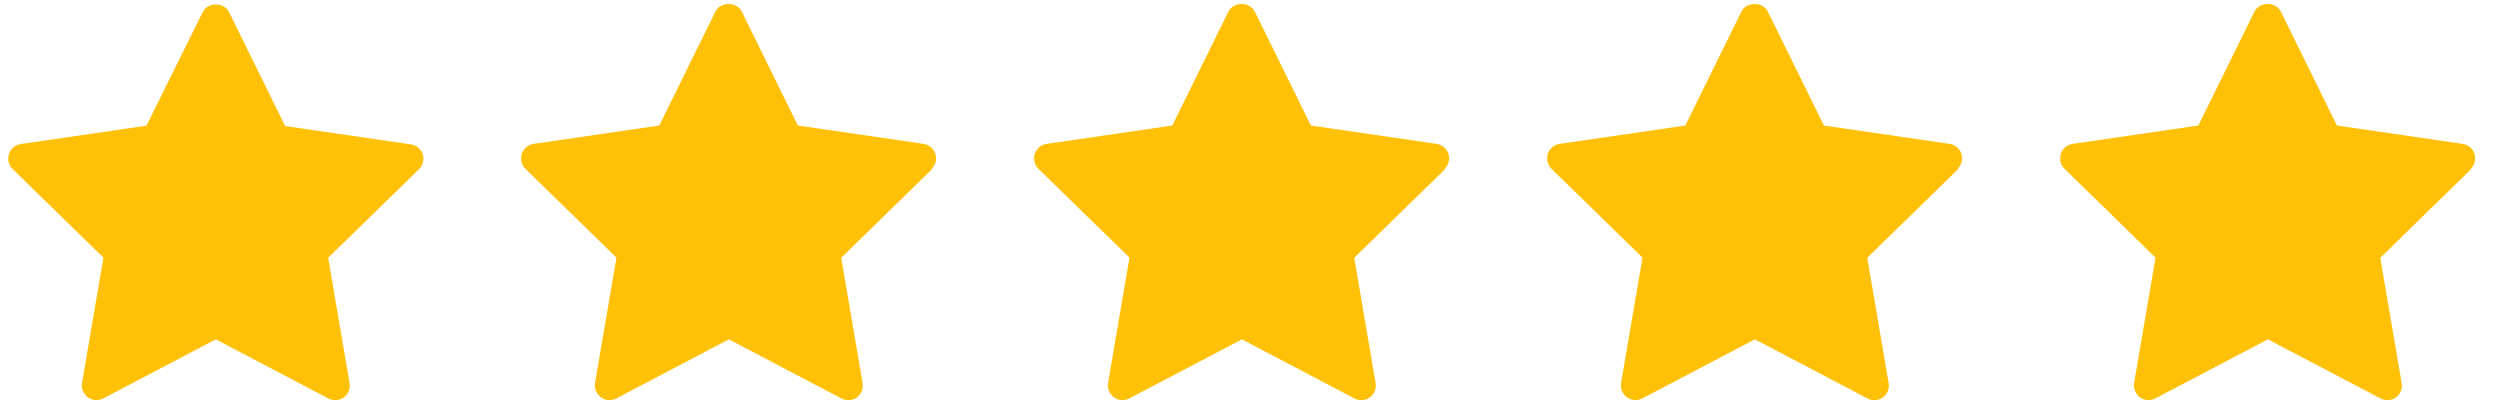 <svg width="86" height="14" viewBox="0 0 86 14" fill="none" xmlns="http://www.w3.org/2000/svg">
<path d="M14.419 5.815L11.289 8.868L12.026 13.182C12.073 13.453 11.89 13.718 11.614 13.759C11.508 13.777 11.39 13.759 11.295 13.706L7.424 11.673L3.552 13.706C3.304 13.836 3.004 13.742 2.874 13.494C2.821 13.394 2.803 13.282 2.821 13.176L3.558 8.862L0.434 5.815C0.234 5.621 0.234 5.303 0.423 5.102C0.499 5.026 0.599 4.973 0.711 4.955L5.037 4.324L6.976 0.411C7.147 0.069 7.706 0.069 7.877 0.411L9.81 4.336L14.136 4.967C14.413 5.008 14.601 5.261 14.56 5.538C14.542 5.644 14.495 5.745 14.413 5.821L14.419 5.815ZM32.067 5.815L28.938 8.868L29.674 13.182C29.721 13.453 29.539 13.718 29.262 13.759C29.156 13.777 29.038 13.759 28.943 13.706L25.072 11.673L21.2 13.706C20.952 13.836 20.652 13.742 20.522 13.494C20.469 13.394 20.451 13.282 20.469 13.176L21.206 8.862L18.076 5.809C17.876 5.615 17.876 5.297 18.065 5.096C18.141 5.02 18.241 4.967 18.354 4.949L22.679 4.318L24.612 0.394C24.783 0.052 25.343 0.052 25.514 0.394L27.447 4.318L31.772 4.949C32.049 4.99 32.238 5.244 32.196 5.521C32.179 5.627 32.132 5.727 32.049 5.803L32.067 5.815ZM49.715 5.815L46.586 8.868L47.322 13.182C47.369 13.453 47.187 13.718 46.91 13.759C46.804 13.777 46.686 13.759 46.592 13.706L42.72 11.673L38.848 13.706C38.6 13.836 38.3 13.742 38.17 13.494C38.117 13.394 38.099 13.282 38.117 13.176L38.854 8.862L35.724 5.809C35.524 5.615 35.524 5.297 35.713 5.096C35.789 5.02 35.89 4.967 36.002 4.949L40.327 4.318L42.26 0.394C42.431 0.052 42.991 0.052 43.162 0.394L45.095 4.318L49.42 4.949C49.697 4.99 49.886 5.244 49.844 5.521C49.827 5.627 49.78 5.727 49.697 5.803L49.715 5.815ZM67.363 5.815L64.234 8.868L64.97 13.182C65.017 13.453 64.835 13.718 64.558 13.759C64.452 13.777 64.334 13.759 64.24 13.706L60.368 11.673L56.496 13.706C56.248 13.836 55.948 13.742 55.818 13.494C55.765 13.394 55.748 13.282 55.765 13.176L56.502 8.862L53.373 5.809C53.172 5.615 53.172 5.297 53.361 5.096C53.437 5.02 53.538 4.967 53.65 4.949L57.975 4.318L59.908 0.394C60.079 0.052 60.639 0.052 60.81 0.394L62.743 4.318L67.068 4.949C67.345 4.99 67.534 5.244 67.493 5.521C67.475 5.627 67.428 5.727 67.345 5.803L67.363 5.815ZM85.011 5.815L81.882 8.868L82.618 13.182C82.665 13.453 82.483 13.718 82.206 13.759C82.1 13.777 81.982 13.759 81.888 13.706L78.016 11.673L74.144 13.706C73.897 13.836 73.596 13.742 73.466 13.494C73.413 13.394 73.396 13.282 73.413 13.176L74.15 8.862L71.021 5.809C70.82 5.615 70.82 5.297 71.009 5.096C71.085 5.02 71.186 4.967 71.298 4.949L75.623 4.318L77.556 0.394C77.727 0.052 78.287 0.052 78.458 0.394L80.391 4.318L84.716 4.949C84.993 4.99 85.182 5.244 85.141 5.521C85.123 5.627 85.076 5.727 84.993 5.803L85.011 5.815Z" fill="#FFC107"/>
</svg>

